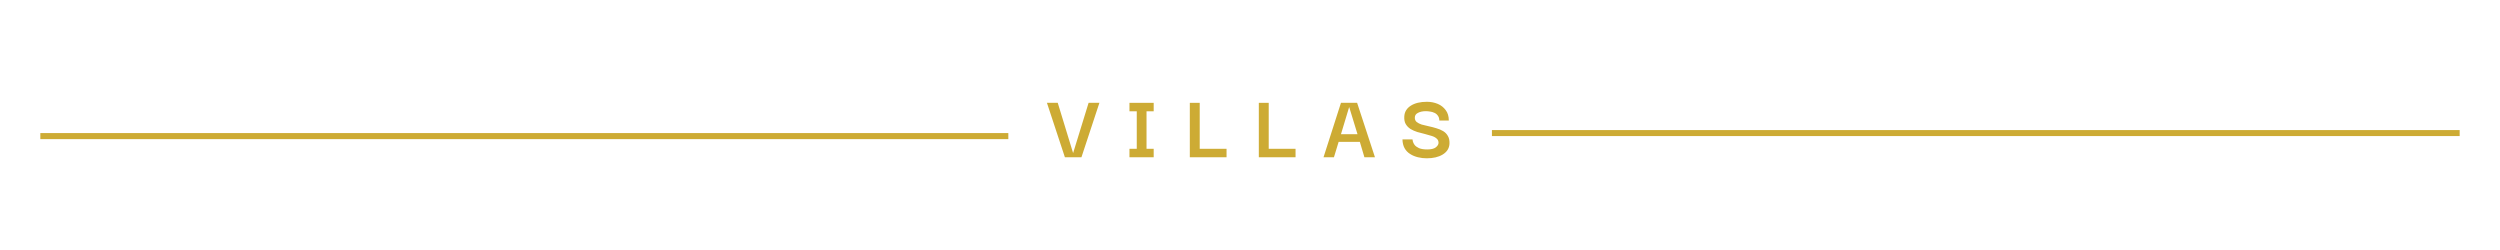 <svg xmlns="http://www.w3.org/2000/svg" xmlns:xlink="http://www.w3.org/1999/xlink" width="400" zoomAndPan="magnify" viewBox="0 0 300 30" height="40" preserveAspectRatio="xMidYMid meet" version="1.2"><defs><clipPath id="f1a0ee4c28"><path d="M 178 15 L 295.16 15 L 295.16 17 L 178 17 Z M 178 15 "/></clipPath><clipPath id="f18aa48813"><path d="M 4.84 15 L 122 15 L 122 17 L 4.84 17 Z M 4.84 15 "/></clipPath></defs><g id="11f51938ed"><g style="fill:#cdab34;fill-opacity:1;"><g transform="translate(125.554, 18.871)"><path style="stroke:none" d="M 5.078 -6.531 L 6.375 -6.531 L 4.219 0 L 2.234 0 L 0.078 -6.531 L 1.375 -6.531 L 3.219 -0.5 Z M 5.078 -6.531 "/></g></g><g style="fill:#cdab34;fill-opacity:1;"><g transform="translate(134.833, 18.871)"><path style="stroke:none" d="M 3.609 -1.016 L 3.609 0 L 0.703 0 L 0.703 -1.016 L 1.578 -1.016 L 1.578 -5.516 L 0.703 -5.516 L 0.703 -6.531 L 3.609 -6.531 L 3.609 -5.516 L 2.75 -5.516 L 2.75 -1.016 Z M 3.609 -1.016 "/></g></g><g style="fill:#cdab34;fill-opacity:1;"><g transform="translate(142.044, 18.871)"><path style="stroke:none" d="M 0.734 0 L 0.734 -6.531 L 1.922 -6.531 L 1.922 -1.016 L 5.141 -1.016 L 5.141 0 Z M 0.734 0 "/></g></g><g style="fill:#cdab34;fill-opacity:1;"><g transform="translate(150.324, 18.871)"><path style="stroke:none" d="M 0.734 0 L 0.734 -6.531 L 1.922 -6.531 L 1.922 -1.016 L 5.141 -1.016 L 5.141 0 Z M 0.734 0 "/></g></g><g style="fill:#cdab34;fill-opacity:1;"><g transform="translate(158.604, 18.871)"><path style="stroke:none" d="M 0.219 0 L 2.312 -6.531 L 4.25 -6.531 L 6.391 0 L 5.125 0 L 4.578 -1.844 L 2.031 -1.844 L 1.469 0 Z M 3.297 -6.031 L 2.312 -2.766 L 4.297 -2.766 Z M 3.297 -6.031 "/></g></g><g style="fill:#cdab34;fill-opacity:1;"><g transform="translate(167.999, 18.871)"><path style="stroke:none" d="M 3.203 0.125 C 2.848 0.125 2.5 0.082 2.156 0 C 1.812 -0.082 1.5 -0.211 1.219 -0.391 C 0.938 -0.566 0.711 -0.801 0.547 -1.094 C 0.391 -1.383 0.305 -1.734 0.297 -2.141 L 1.5 -2.141 C 1.5 -2.109 1.516 -2.023 1.547 -1.891 C 1.578 -1.766 1.645 -1.629 1.75 -1.484 C 1.863 -1.336 2.039 -1.207 2.281 -1.094 C 2.531 -0.988 2.863 -0.938 3.281 -0.938 C 3.738 -0.938 4.078 -1.02 4.297 -1.188 C 4.516 -1.363 4.625 -1.547 4.625 -1.734 C 4.625 -1.953 4.547 -2.125 4.391 -2.25 C 4.242 -2.383 4.047 -2.488 3.797 -2.562 C 3.547 -2.645 3.27 -2.723 2.969 -2.797 C 2.676 -2.867 2.379 -2.945 2.078 -3.031 C 1.785 -3.125 1.516 -3.242 1.266 -3.391 C 1.023 -3.547 0.832 -3.742 0.688 -3.984 C 0.551 -4.223 0.492 -4.531 0.516 -4.906 C 0.547 -5.445 0.805 -5.875 1.297 -6.188 C 1.785 -6.5 2.43 -6.656 3.234 -6.656 C 3.703 -6.656 4.133 -6.57 4.531 -6.406 C 4.926 -6.238 5.242 -5.988 5.484 -5.656 C 5.734 -5.332 5.859 -4.914 5.859 -4.406 L 4.719 -4.406 C 4.719 -4.645 4.66 -4.836 4.547 -4.984 C 4.441 -5.141 4.305 -5.254 4.141 -5.328 C 3.973 -5.41 3.797 -5.461 3.609 -5.484 C 3.422 -5.516 3.254 -5.531 3.109 -5.531 C 2.723 -5.531 2.406 -5.461 2.156 -5.328 C 1.906 -5.203 1.781 -5.016 1.781 -4.766 C 1.77 -4.547 1.844 -4.367 2 -4.234 C 2.156 -4.109 2.359 -4.004 2.609 -3.922 C 2.867 -3.848 3.148 -3.781 3.453 -3.719 C 3.754 -3.656 4.055 -3.578 4.359 -3.484 C 4.66 -3.398 4.93 -3.285 5.172 -3.141 C 5.422 -2.992 5.613 -2.797 5.75 -2.547 C 5.895 -2.305 5.957 -1.992 5.938 -1.609 C 5.906 -1.066 5.633 -0.641 5.125 -0.328 C 4.625 -0.023 3.984 0.125 3.203 0.125 Z M 3.203 0.125 "/></g></g><g clip-rule="nonzero" clip-path="url(#f1a0ee4c28)"><path style="fill:none;stroke-width:1;stroke-linecap:butt;stroke-linejoin:miter;stroke:#cdab34;stroke-opacity:1;stroke-miterlimit:4;" d="M -0.001 0.501 L 159.998 0.501 " transform="matrix(0.726,0,0,0.726,179.032,15.605)"/></g><g clip-rule="nonzero" clip-path="url(#f18aa48813)"><path style="fill:none;stroke-width:1;stroke-linecap:butt;stroke-linejoin:miter;stroke:#cdab34;stroke-opacity:1;stroke-miterlimit:4;" d="M 0.002 0.502 L 160.001 0.502 " transform="matrix(0.726,0,0,0.726,4.839,15.968)"/></g></g></svg>
